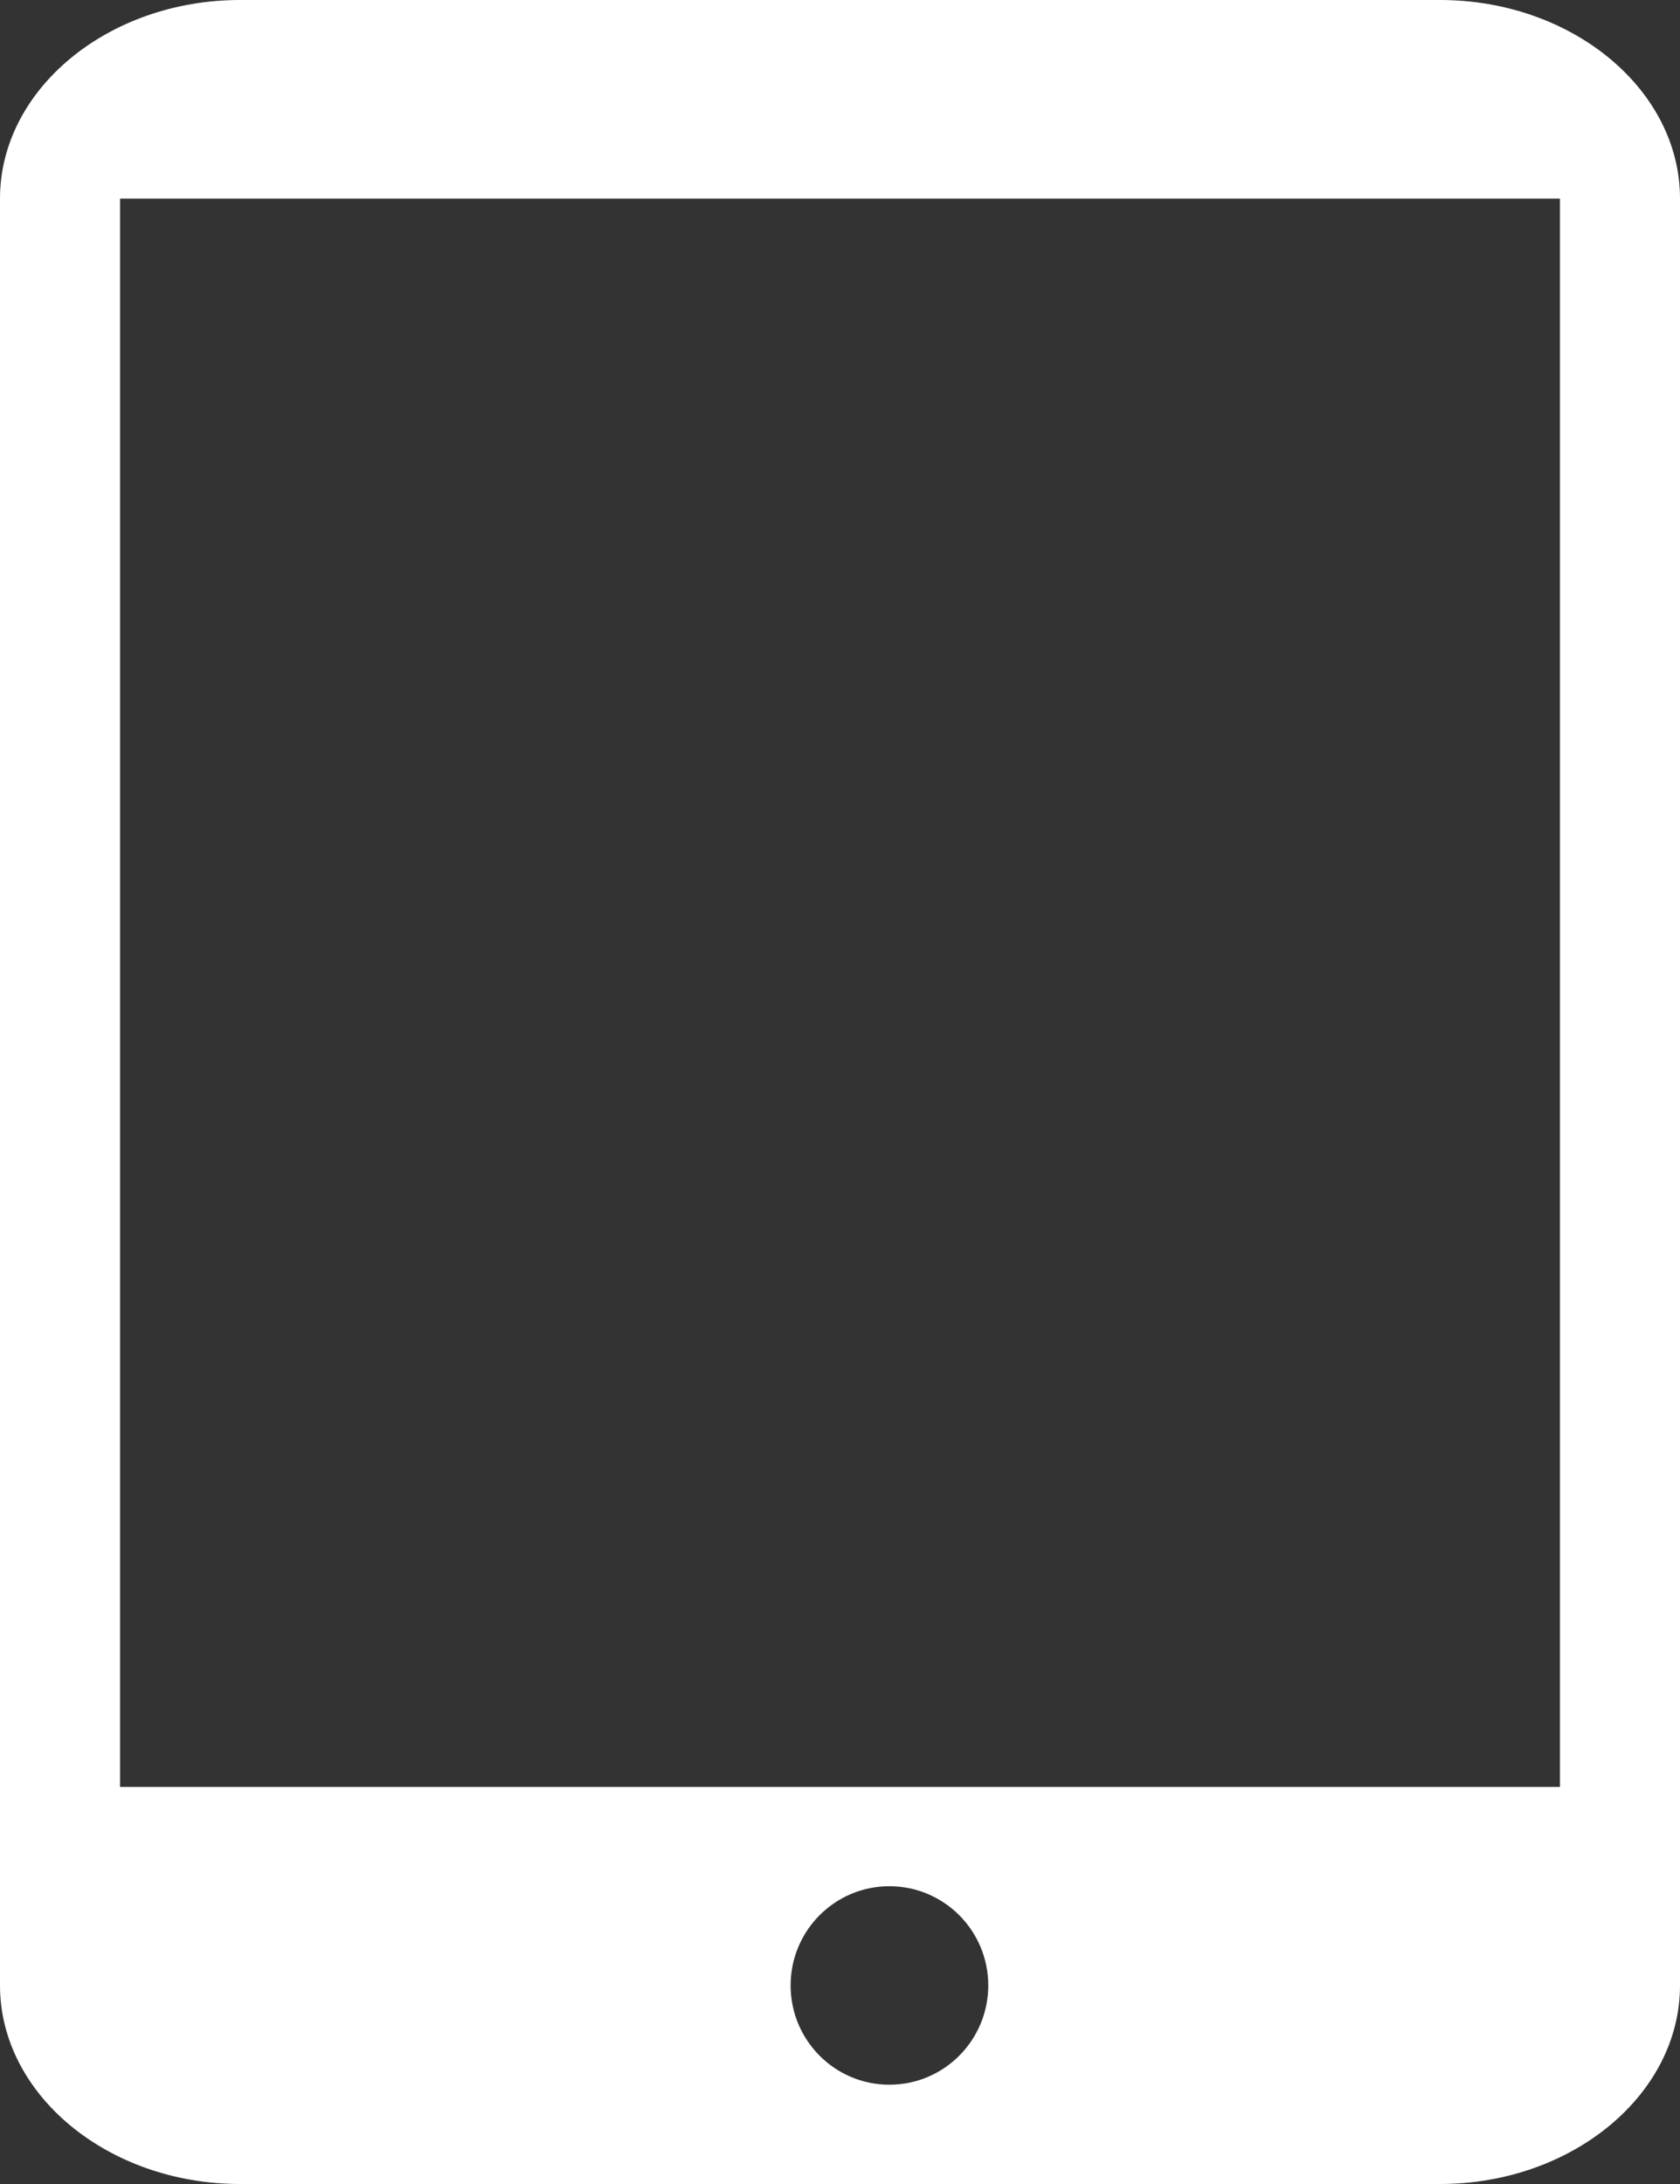 <?xml version="1.0" encoding="UTF-8"?>
<svg width="20px" height="26px" viewBox="0 0 20 26" version="1.1" xmlns="http://www.w3.org/2000/svg" xmlns:xlink="http://www.w3.org/1999/xlink">
    <rect x="0" y="0" width="20" height="26" fill="#333333" stroke="none"/>
    <!-- Generator: Sketch 53 (72520) - https://sketchapp.com -->
    <title>Shape Copy</title>
    <desc>Created with Sketch.</desc>
    <g id="Page-1" stroke="none" stroke-width="1" fill="none" fill-rule="evenodd">
        <g id="Desktop_01" transform="translate(-317, -25)" fill="#FFFFFF">
            <path d="M334.143,25 L319.857,25 C318.286,25 317,26.064 317,27.364 L317,48.636 C317,49.936 318.286,51 319.857,51 L334.143,51 C335.714,51 337,49.936 337,48.636 L337,27.364 C337,26.064 335.714,25 334.143,25 L334.143,25 Z M335.571,46.273 L318.429,46.273 L318.429,27.364 L335.571,27.364 L335.571,46.273 Z M327.588,49.818 C326.938,49.818 326.412,49.289 326.412,48.636 C326.412,47.984 326.938,47.455 327.588,47.455 C328.238,47.455 328.765,47.984 328.765,48.636 C328.765,49.289 328.238,49.818 327.588,49.818 Z" id="Shape-Copy"></path>
        </g>
    </g>
</svg>